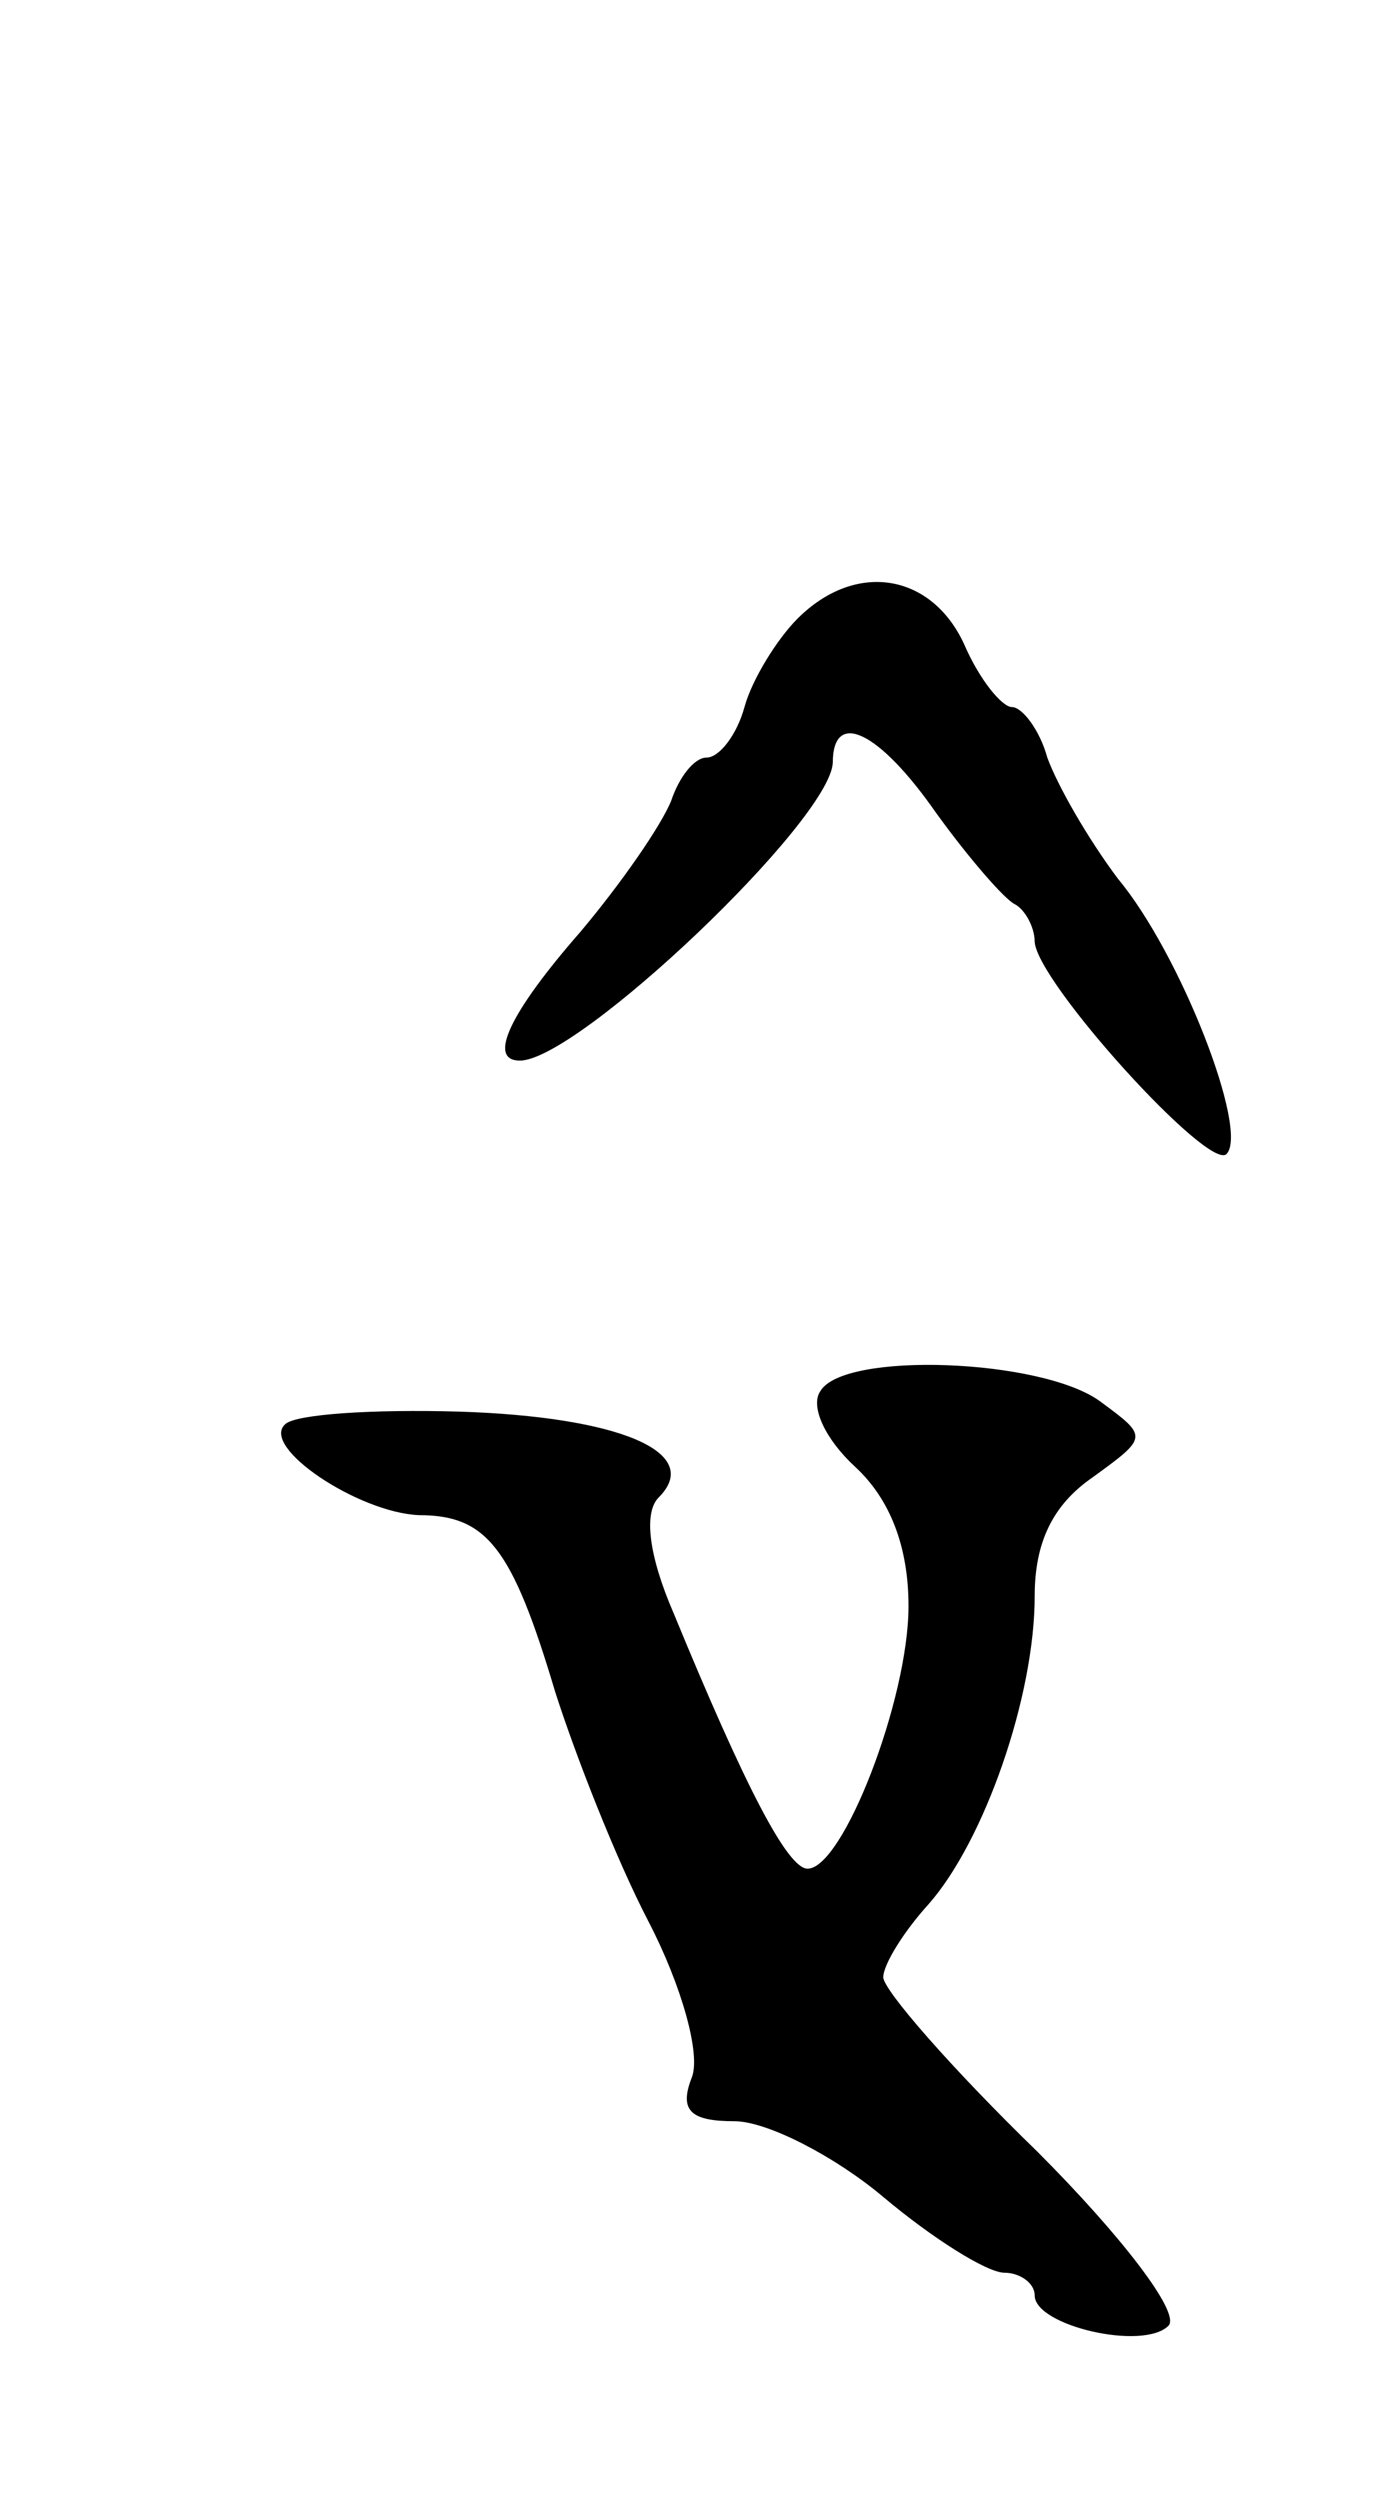 <svg version="1.0" xmlns="http://www.w3.org/2000/svg"
 width="55pt" height="99pt" viewBox="0 0 55 99"
 preserveAspectRatio="xMidYMid meet">
<g transform="translate(0,99) scale(0.1,-0.1)"
fill="#000000" stroke="none">
<path d="M316 745 c-8 -8 -18 -24 -21 -35 -3 -11 -10 -20 -15 -20 -5 0 -11 -8
-14 -17 -4 -10 -20 -33 -36 -52 -28 -32 -37 -51 -24 -51 23 0 123 95 124 118
0 21 18 13 41 -20 13 -18 27 -34 31 -36 4 -2 8 -9 8 -15 1 -16 69 -91 76 -84
9 9 -18 79 -43 109 -12 16 -24 37 -28 48 -3 11 -10 20 -14 20 -4 0 -13 11 -19
25 -13 28 -43 33 -66 10z"/>
<path d="M325 439 c-4 -6 2 -19 14 -30 14 -13 21 -32 21 -55 0 -37 -26 -104
-40 -104 -8 0 -25 33 -53 101 -10 23 -12 40 -6 46 18 18 -16 32 -79 34 -34 1
-65 -1 -69 -5 -10 -9 29 -35 53 -36 27 0 37 -13 54 -70 8 -25 24 -66 37 -91
13 -25 21 -53 17 -62 -5 -13 0 -17 17 -17 13 0 40 -14 59 -30 19 -16 41 -30
48 -30 6 0 12 -4 12 -9 0 -12 43 -22 53 -12 5 5 -19 36 -52 69 -34 33 -61 64
-61 69 0 5 8 18 18 29 22 25 42 82 42 122 0 21 7 36 23 47 22 16 22 16 3 30
-23 17 -102 20 -111 4z"/>
</g>
</svg>
